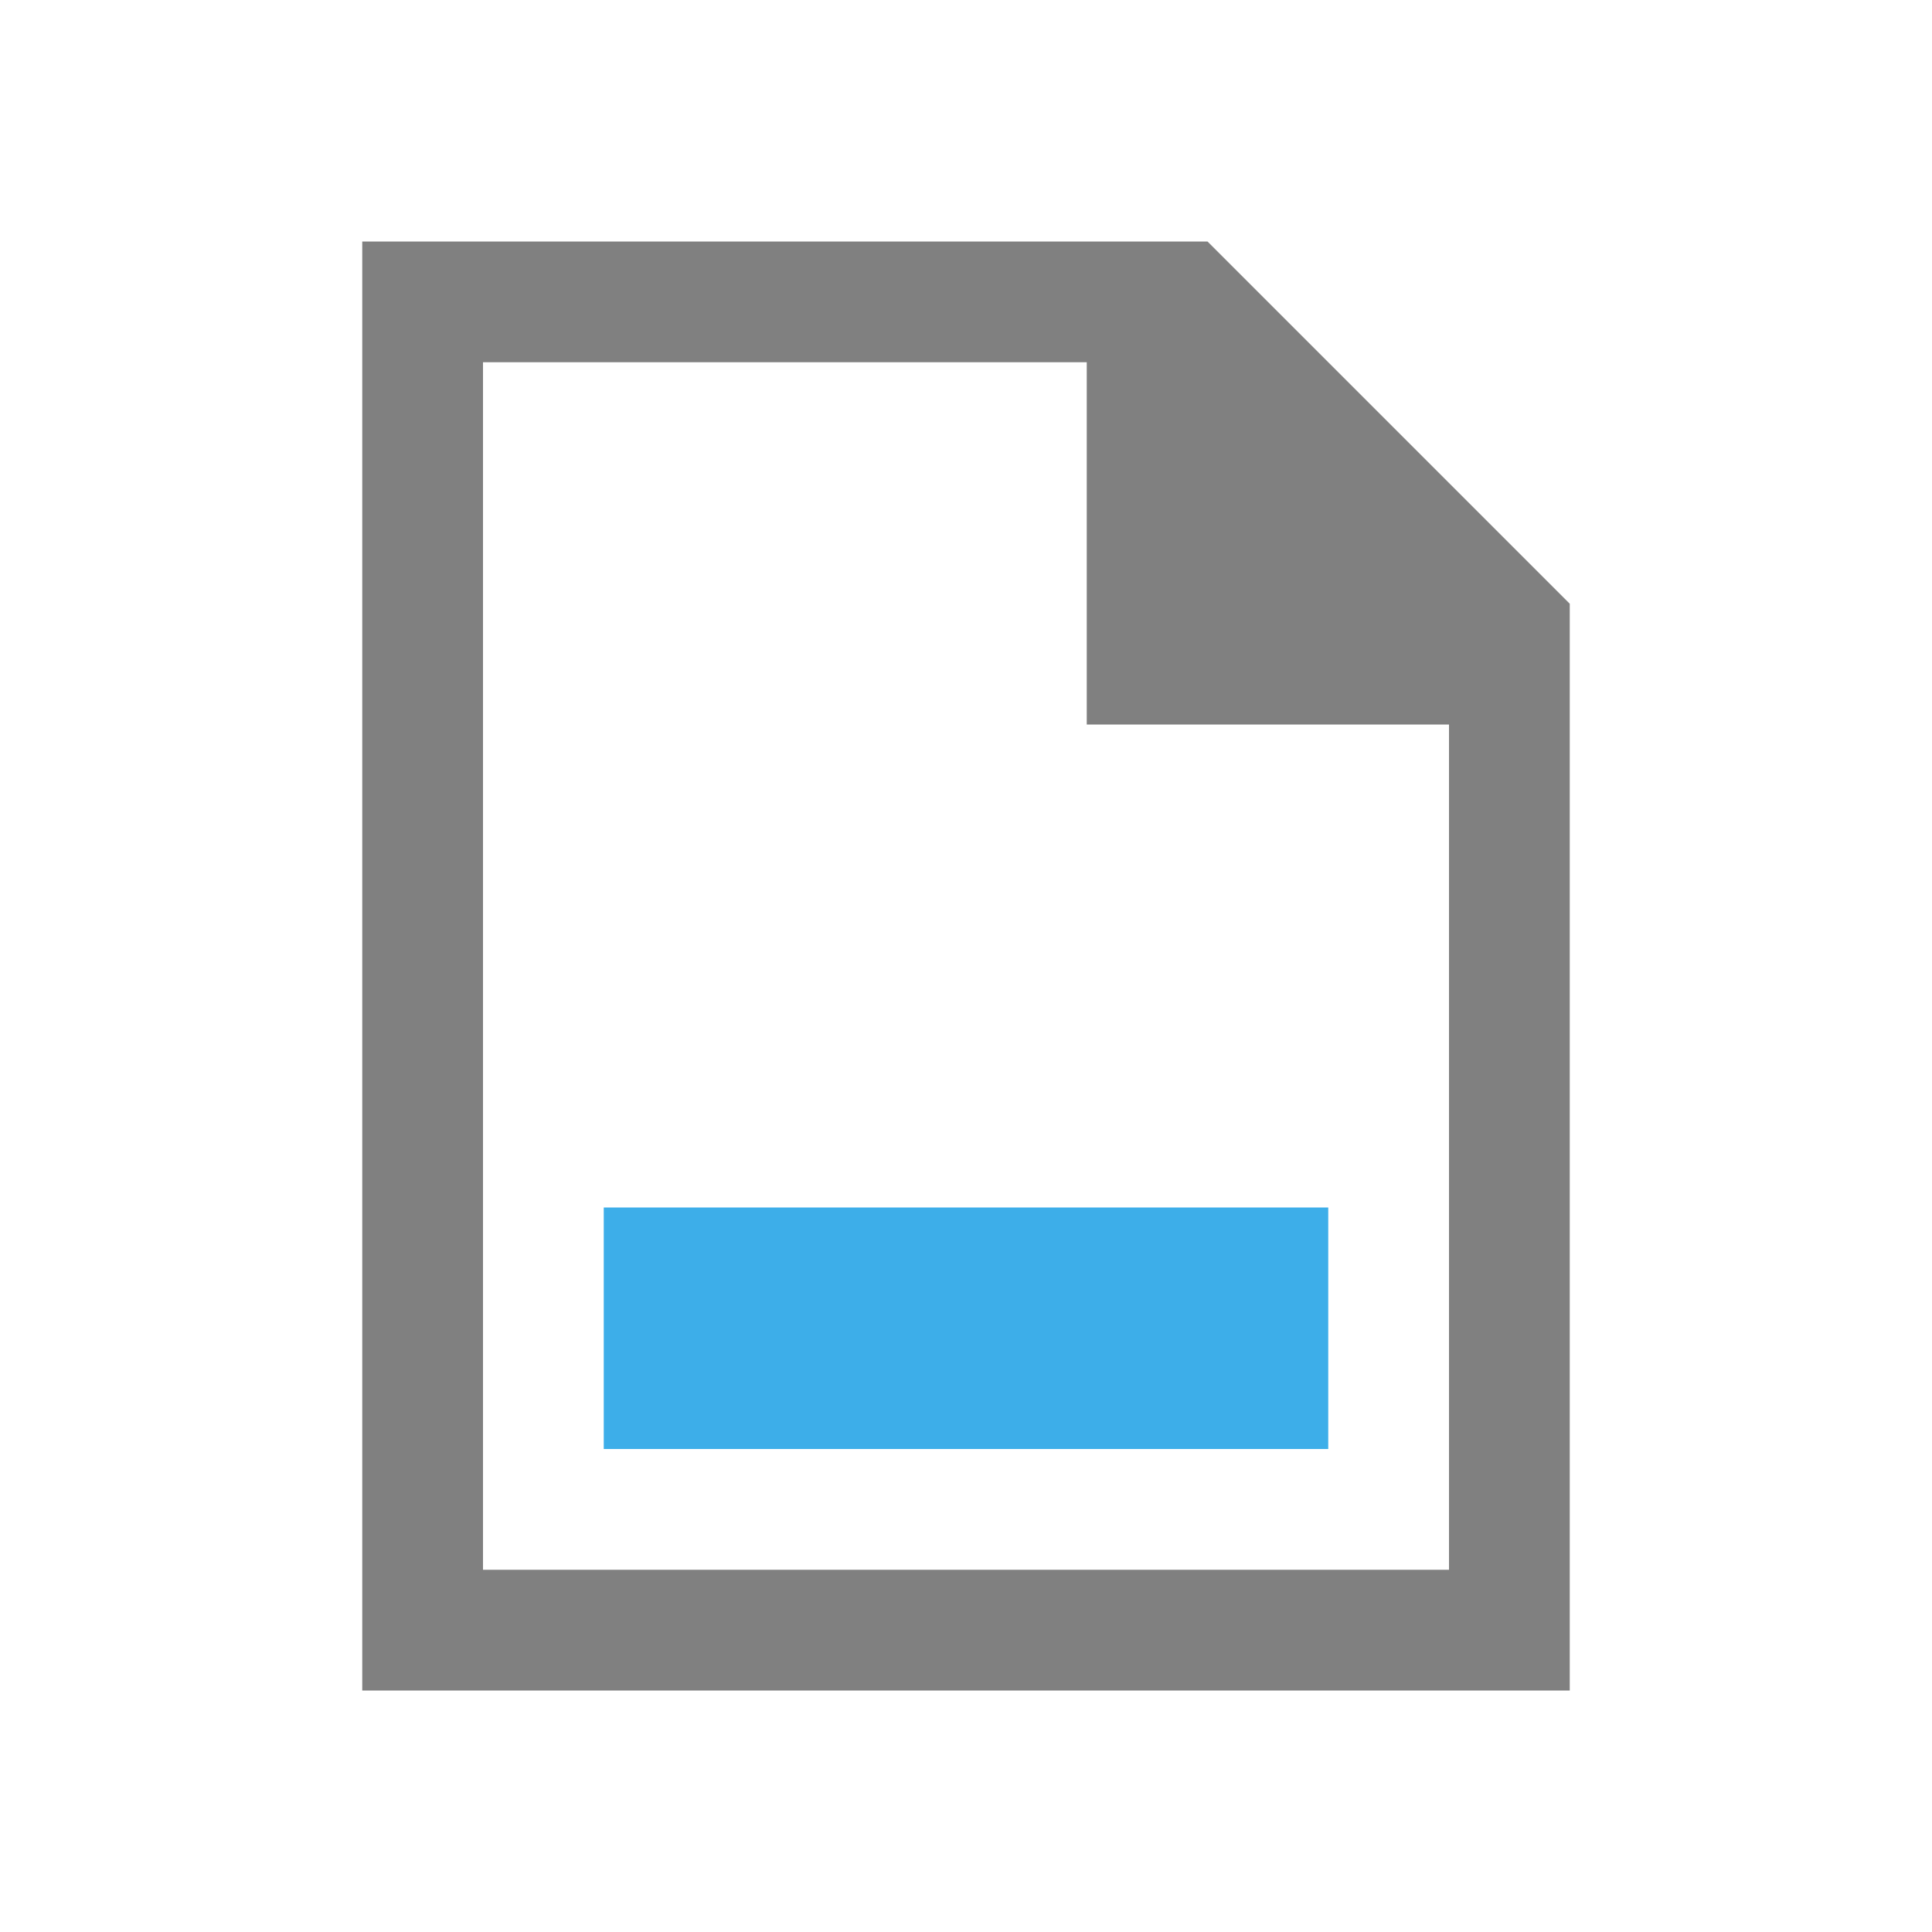 <svg xmlns="http://www.w3.org/2000/svg" version="1.1" viewBox="0 0 16 16">
 <defs>
  <style id="current-color-scheme" type="text/css">
   .ColorScheme-Text { color:#808080; } .ColorScheme-Highlight { color:#3daee9; }
  </style>
 </defs>
 <g transform="matrix(1,0,0,-1,-421.71,547.79)">
  <path style="fill:currentColor" class="ColorScheme-Text" d="m 424.71,545.79 0,-12 10,0 0,9 -3,3 z m 1,-1 5,0 0,-3 3,0 0,-7 -8,0 z"/>
  <path style="fill:currentColor" class="ColorScheme-Highlight" d="m 426.71,535.79 6,0 0,2 -6,0 z"/>
 </g>
</svg>
